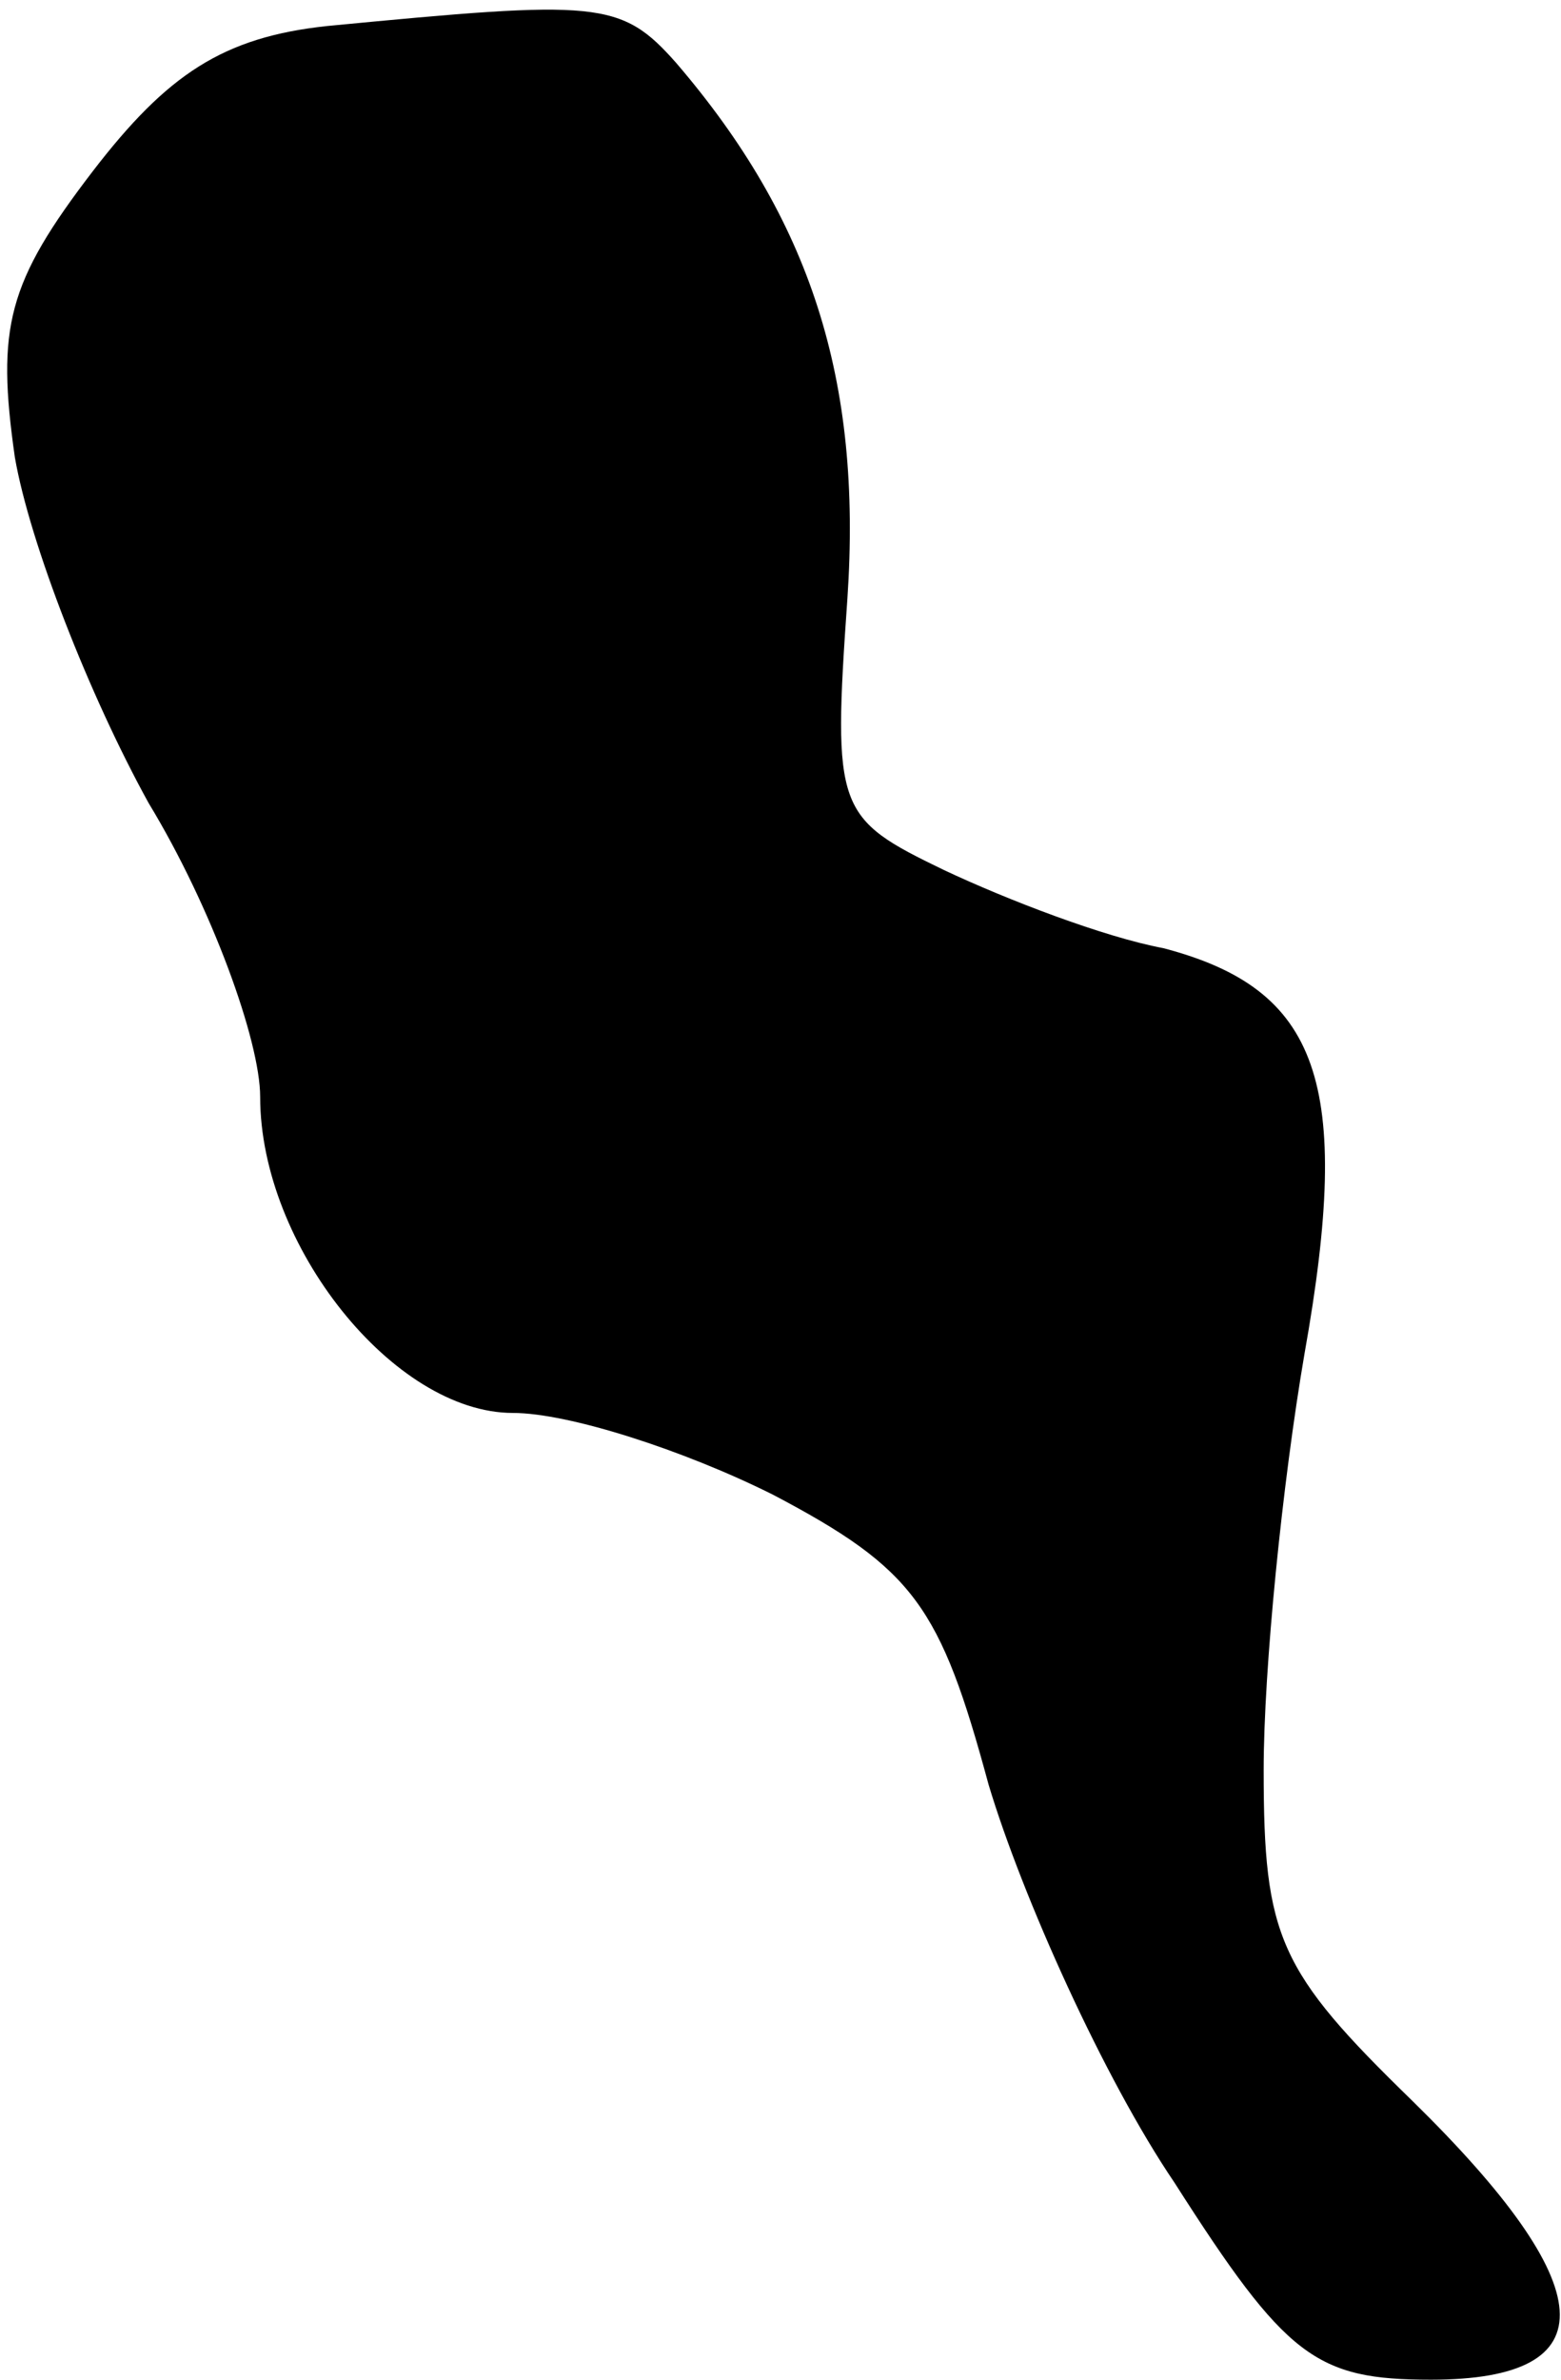 <?xml version="1.0" standalone="no"?>
<!DOCTYPE svg PUBLIC "-//W3C//DTD SVG 20010904//EN"
 "http://www.w3.org/TR/2001/REC-SVG-20010904/DTD/svg10.dtd">
<svg version="1.0" xmlns="http://www.w3.org/2000/svg"
 width="42pt" height="64pt" viewBox="0 0 42 64"
 preserveAspectRatio="xMidYMid meet">
<g transform="translate(0,64) scale(0.1,-0.1)"
fill="#000000" stroke="none">
<path fill="#000000" stroke="none" d="M88 633 c-28 -3 -43 -13 -63 -39 -23
-30 -26 -42 -21 -77 4 -23 20 -64 36 -93 17 -28 30 -64 30 -79 0 -40 36 -85
68 -85 15 0 46 -10 70 -22 38 -20 45 -30 58 -78 9 -30 31 -79 50 -107 30 -47
38 -53 69 -53 48 0 46 25 -5 75 -36 35 -40 44 -40 89 0 27 5 77 11 112 13 73
4 98 -38 109 -16 3 -42 13 -59 21 -29 14 -30 16 -26 73 4 59 -10 102 -46 144
-15 17 -21 17 -94 10z"/>
</g>
</svg>
